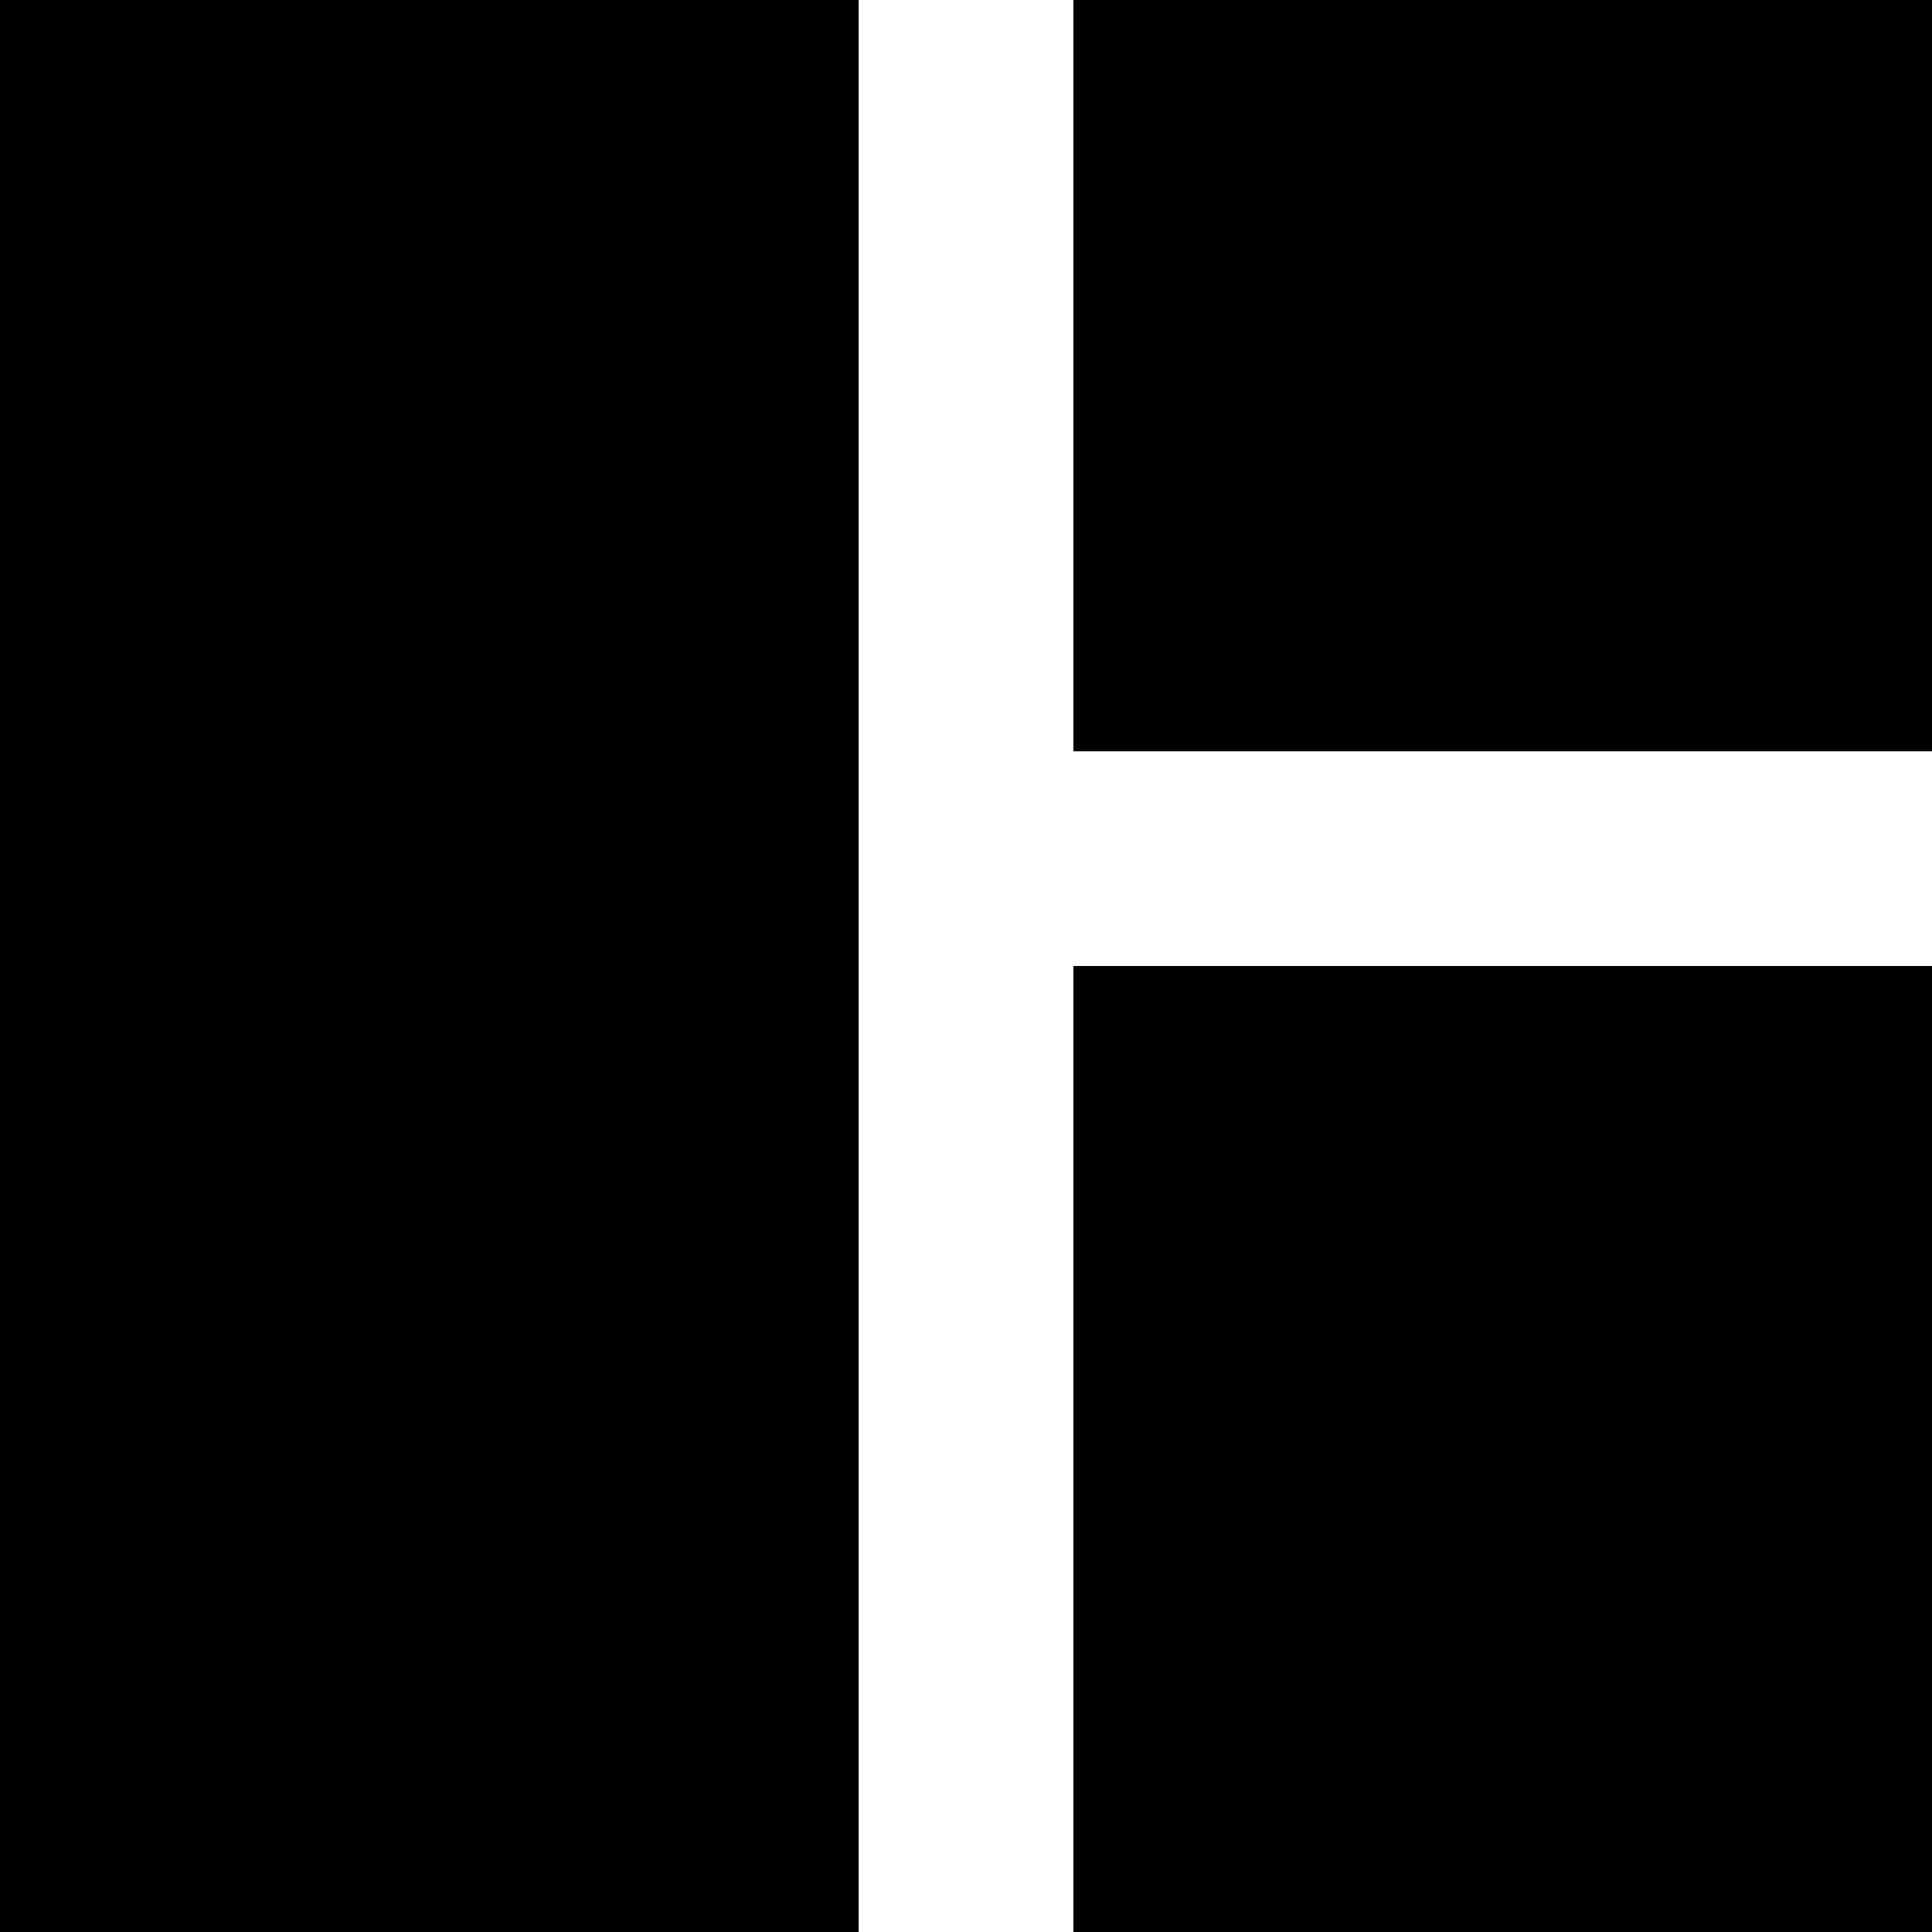 <svg width="16" height="16" viewBox="0 0 16 16" fill="none" xmlns="http://www.w3.org/2000/svg">
<path d="M7.111 16H0V0H7.111V16ZM8.889 16H16V8H8.889V16ZM16 6.222V0H8.889V6.222H16Z" fill="black"/>
</svg>
